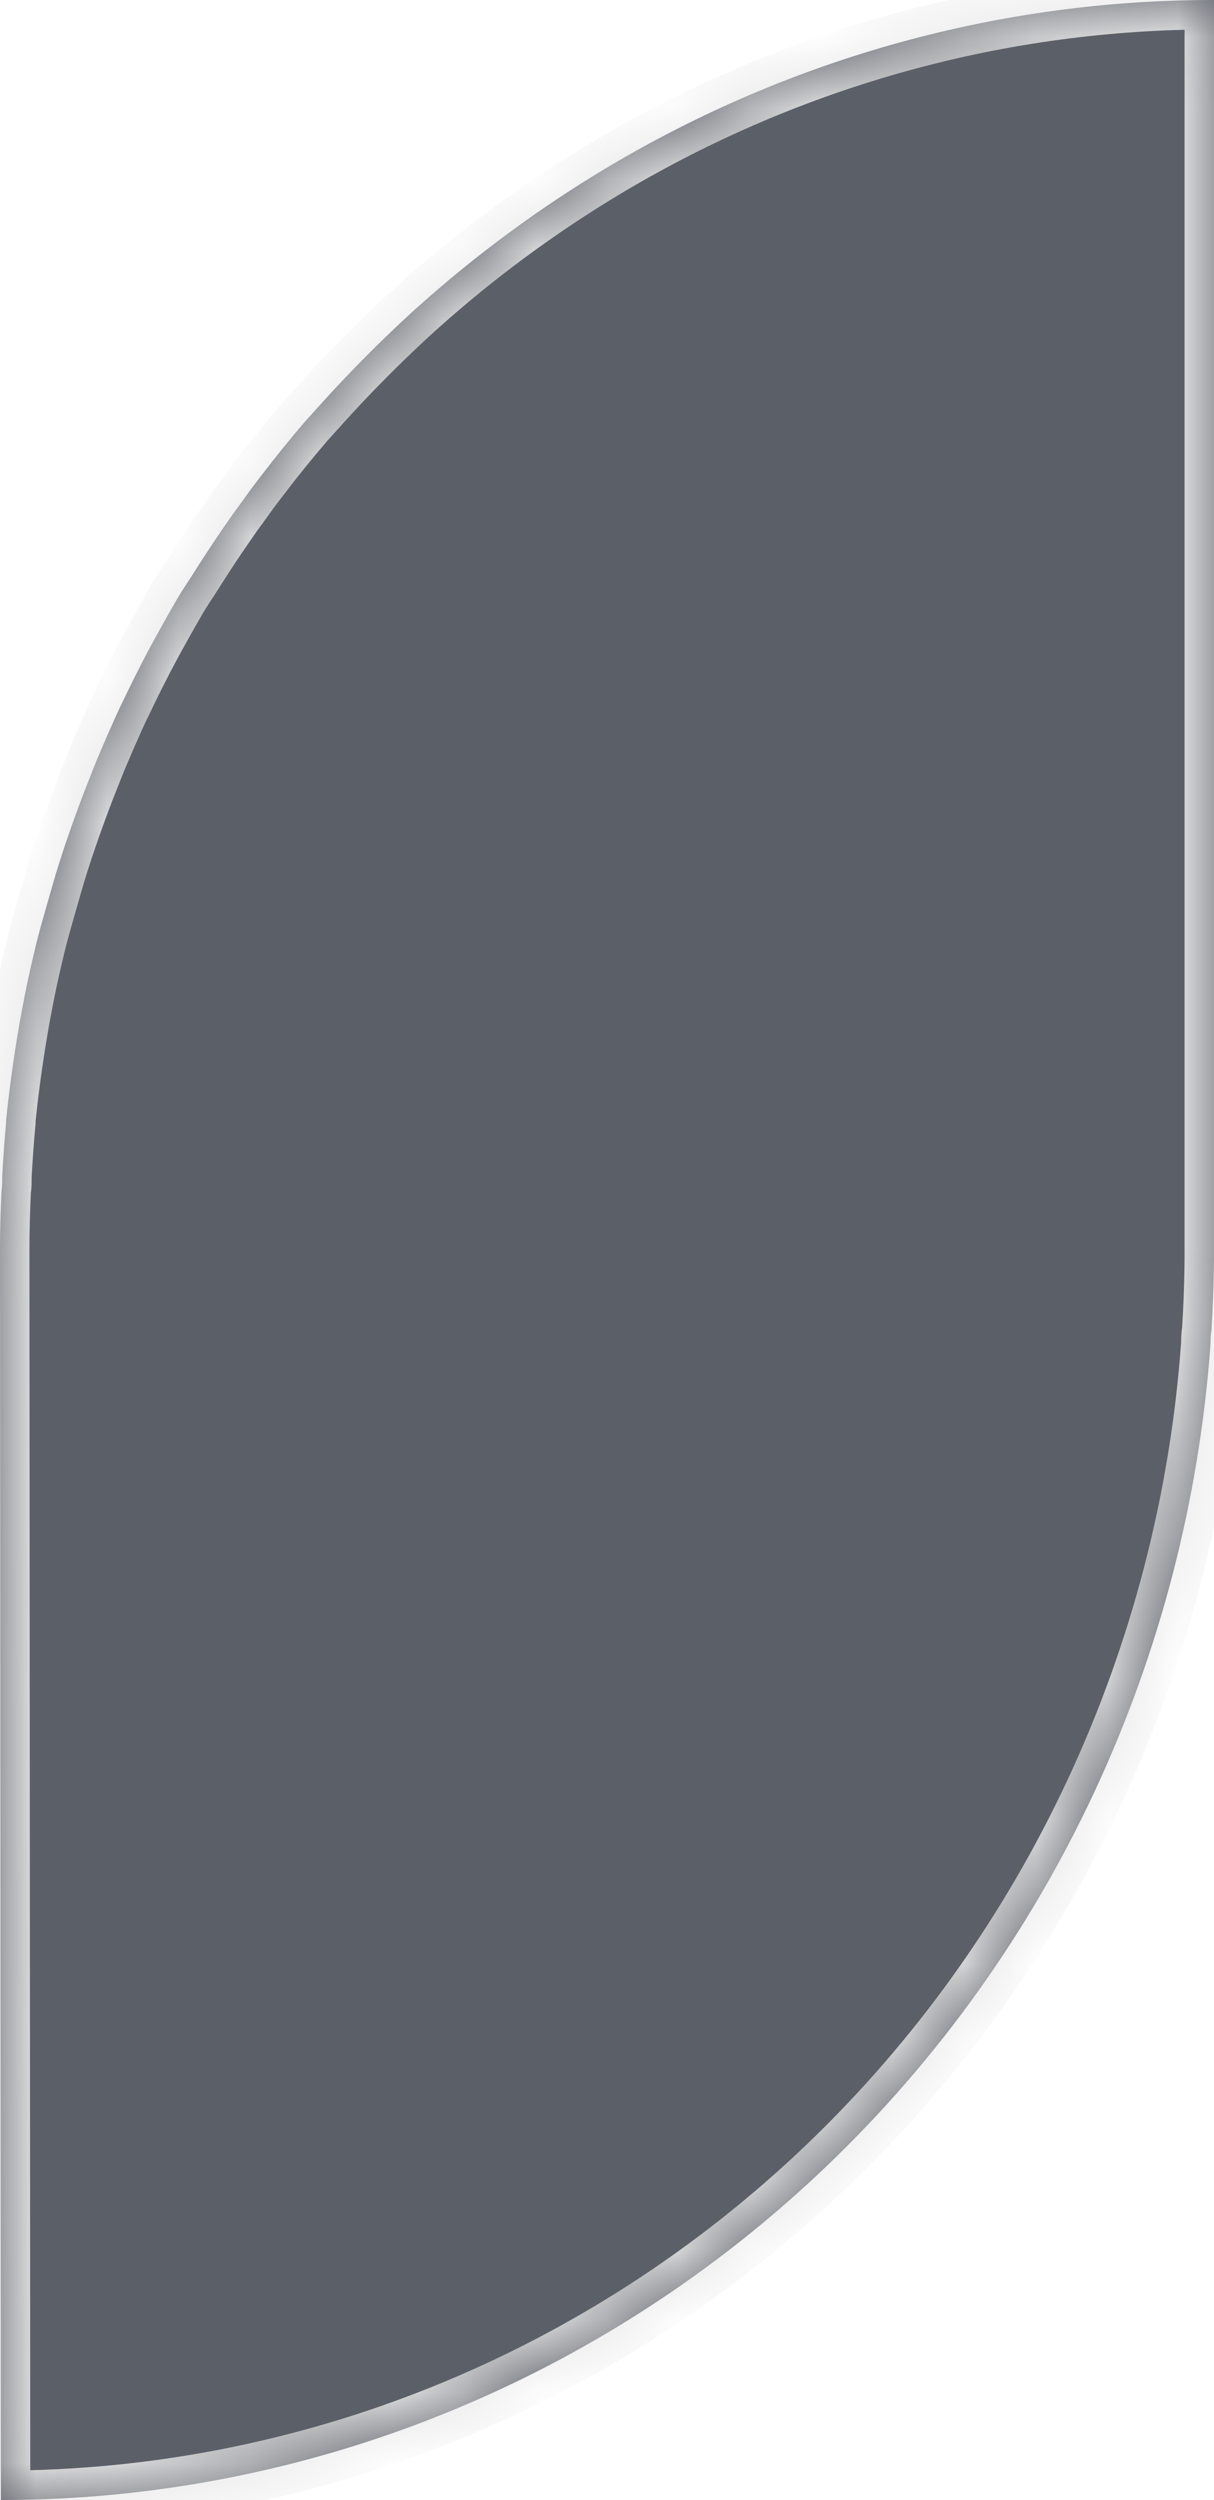 ﻿<?xml version="1.0" encoding="utf-8"?>
<svg version="1.1" xmlns:xlink="http://www.w3.org/1999/xlink" width="17px" height="35px" xmlns="http://www.w3.org/2000/svg">
  <defs>
    <mask fill="white" id="clip497">
      <path d="M 0 17.5  C 0 17.5  0.012 35  0.012 35  C 4.301 35  8.432 33.331  11.574 30.327  C 14.716 27.323  16.637 23.208  16.952 18.807  C 16.952 18.748  16.952 18.69  16.964 18.63  C 16.973 18.496  16.979 18.36  16.985 18.225  C 16.993 18.027  16.998 17.83  17 17.63  C 17 17.595  17 17.562  17 17.526  C 17 17.526  17 17.5  17 17.5  C 17 17.5  17 1.1329561478124565E-05  17 1.1329561478124565E-05  C 14.017 -0.003  11.086 0.805  8.505 2.343  C 8.03 2.627  7.57 2.932  7.126 3.26  C 6.687 3.583  6.265 3.926  5.861 4.288  C 5.861 4.288  5.827 4.318  5.827 4.318  C 5.438 4.671  5.065 5.039  4.708 5.422  C 4.708 5.422  4.629 5.507  4.629 5.507  C 4.516 5.63  4.403 5.757  4.286 5.886  C 4.286 5.886  4.267 5.907  4.267 5.907  C 4.06 6.148  3.861 6.395  3.666 6.649  C 3.666 6.649  3.541 6.813  3.541 6.813  C 3.451 6.933  3.369 7.053  3.277 7.175  C 3.277 7.175  3.14 7.372  3.14 7.372  C 3.006 7.566  2.876 7.763  2.749 7.963  C 2.694 8.051  2.637 8.139  2.577 8.229  C 2.517 8.319  2.445 8.446  2.382 8.557  C 2.319 8.668  2.242 8.806  2.173 8.931  C 2.104 9.056  2.02 9.215  1.947 9.359  C 1.873 9.504  1.82 9.61  1.76 9.737  C 1.712 9.834  1.666 9.93  1.621 10.029  C 1.541 10.206  1.464 10.382  1.39 10.558  C 1.35 10.65  1.314 10.743  1.277 10.837  C 1.212 10.999  1.148 11.163  1.088 11.329  C 1.088 11.329  0.996 11.584  0.996 11.584  C 0.92 11.8  0.848 12.016  0.781 12.237  C 0.766 12.286  0.752 12.337  0.737 12.388  C 0.679 12.586  0.624 12.787  0.566 12.988  C 0.545 13.064  0.526 13.14  0.507 13.215  C 0.449 13.455  0.394 13.695  0.346 13.938  C 0.346 13.938  0.331 14.018  0.331 14.018  C 0.286 14.245  0.247 14.474  0.211 14.705  C 0.211 14.705  0.18 14.915  0.18 14.915  C 0.144 15.169  0.111 15.425  0.086 15.682  C 0.086 15.693  0.086 15.703  0.086 15.714  C 0.062 15.966  0.045 16.218  0.031 16.474  C 0.031 16.541  0.031 16.608  0.021 16.675  C 0.009 16.941  0 17.204  0 17.475  C 0 17.475  0 17.491  0 17.5  Z " fill-rule="evenodd" />
    </mask>
  </defs>
  <g transform="matrix(1 0 0 1 -142 -286 )">
    <path d="M 0 17.5  C 0 17.5  0.012 35  0.012 35  C 4.301 35  8.432 33.331  11.574 30.327  C 14.716 27.323  16.637 23.208  16.952 18.807  C 16.952 18.748  16.952 18.69  16.964 18.63  C 16.973 18.496  16.979 18.36  16.985 18.225  C 16.993 18.027  16.998 17.83  17 17.63  C 17 17.595  17 17.562  17 17.526  C 17 17.526  17 17.5  17 17.5  C 17 17.5  17 1.1329561478124565E-05  17 1.1329561478124565E-05  C 14.017 -0.003  11.086 0.805  8.505 2.343  C 8.03 2.627  7.57 2.932  7.126 3.26  C 6.687 3.583  6.265 3.926  5.861 4.288  C 5.861 4.288  5.827 4.318  5.827 4.318  C 5.438 4.671  5.065 5.039  4.708 5.422  C 4.708 5.422  4.629 5.507  4.629 5.507  C 4.516 5.63  4.403 5.757  4.286 5.886  C 4.286 5.886  4.267 5.907  4.267 5.907  C 4.06 6.148  3.861 6.395  3.666 6.649  C 3.666 6.649  3.541 6.813  3.541 6.813  C 3.451 6.933  3.369 7.053  3.277 7.175  C 3.277 7.175  3.14 7.372  3.14 7.372  C 3.006 7.566  2.876 7.763  2.749 7.963  C 2.694 8.051  2.637 8.139  2.577 8.229  C 2.517 8.319  2.445 8.446  2.382 8.557  C 2.319 8.668  2.242 8.806  2.173 8.931  C 2.104 9.056  2.02 9.215  1.947 9.359  C 1.873 9.504  1.82 9.61  1.76 9.737  C 1.712 9.834  1.666 9.93  1.621 10.029  C 1.541 10.206  1.464 10.382  1.39 10.558  C 1.35 10.65  1.314 10.743  1.277 10.837  C 1.212 10.999  1.148 11.163  1.088 11.329  C 1.088 11.329  0.996 11.584  0.996 11.584  C 0.92 11.8  0.848 12.016  0.781 12.237  C 0.766 12.286  0.752 12.337  0.737 12.388  C 0.679 12.586  0.624 12.787  0.566 12.988  C 0.545 13.064  0.526 13.14  0.507 13.215  C 0.449 13.455  0.394 13.695  0.346 13.938  C 0.346 13.938  0.331 14.018  0.331 14.018  C 0.286 14.245  0.247 14.474  0.211 14.705  C 0.211 14.705  0.18 14.915  0.18 14.915  C 0.144 15.169  0.111 15.425  0.086 15.682  C 0.086 15.693  0.086 15.703  0.086 15.714  C 0.062 15.966  0.045 16.218  0.031 16.474  C 0.031 16.541  0.031 16.608  0.021 16.675  C 0.009 16.941  0 17.204  0 17.475  C 0 17.475  0 17.491  0 17.5  Z " fill-rule="nonzero" fill="#5b5f68" stroke="none" transform="matrix(1 0 0 1 142 286 )" />
    <path d="M 0 17.5  C 0 17.5  0.012 35  0.012 35  C 4.301 35  8.432 33.331  11.574 30.327  C 14.716 27.323  16.637 23.208  16.952 18.807  C 16.952 18.748  16.952 18.69  16.964 18.63  C 16.973 18.496  16.979 18.36  16.985 18.225  C 16.993 18.027  16.998 17.83  17 17.63  C 17 17.595  17 17.562  17 17.526  C 17 17.526  17 17.5  17 17.5  C 17 17.5  17 1.1329561478124565E-05  17 1.1329561478124565E-05  C 14.017 -0.003  11.086 0.805  8.505 2.343  C 8.03 2.627  7.57 2.932  7.126 3.26  C 6.687 3.583  6.265 3.926  5.861 4.288  C 5.861 4.288  5.827 4.318  5.827 4.318  C 5.438 4.671  5.065 5.039  4.708 5.422  C 4.708 5.422  4.629 5.507  4.629 5.507  C 4.516 5.63  4.403 5.757  4.286 5.886  C 4.286 5.886  4.267 5.907  4.267 5.907  C 4.06 6.148  3.861 6.395  3.666 6.649  C 3.666 6.649  3.541 6.813  3.541 6.813  C 3.451 6.933  3.369 7.053  3.277 7.175  C 3.277 7.175  3.14 7.372  3.14 7.372  C 3.006 7.566  2.876 7.763  2.749 7.963  C 2.694 8.051  2.637 8.139  2.577 8.229  C 2.517 8.319  2.445 8.446  2.382 8.557  C 2.319 8.668  2.242 8.806  2.173 8.931  C 2.104 9.056  2.02 9.215  1.947 9.359  C 1.873 9.504  1.82 9.61  1.76 9.737  C 1.712 9.834  1.666 9.93  1.621 10.029  C 1.541 10.206  1.464 10.382  1.39 10.558  C 1.35 10.65  1.314 10.743  1.277 10.837  C 1.212 10.999  1.148 11.163  1.088 11.329  C 1.088 11.329  0.996 11.584  0.996 11.584  C 0.92 11.8  0.848 12.016  0.781 12.237  C 0.766 12.286  0.752 12.337  0.737 12.388  C 0.679 12.586  0.624 12.787  0.566 12.988  C 0.545 13.064  0.526 13.14  0.507 13.215  C 0.449 13.455  0.394 13.695  0.346 13.938  C 0.346 13.938  0.331 14.018  0.331 14.018  C 0.286 14.245  0.247 14.474  0.211 14.705  C 0.211 14.705  0.18 14.915  0.18 14.915  C 0.144 15.169  0.111 15.425  0.086 15.682  C 0.086 15.693  0.086 15.703  0.086 15.714  C 0.062 15.966  0.045 16.218  0.031 16.474  C 0.031 16.541  0.031 16.608  0.021 16.675  C 0.009 16.941  0 17.204  0 17.475  C 0 17.475  0 17.491  0 17.5  Z " stroke-width="0.824" stroke="#e3e3e3" fill="none" transform="matrix(1 0 0 1 142 286 )" mask="url(#clip497)" />
  </g>
</svg>